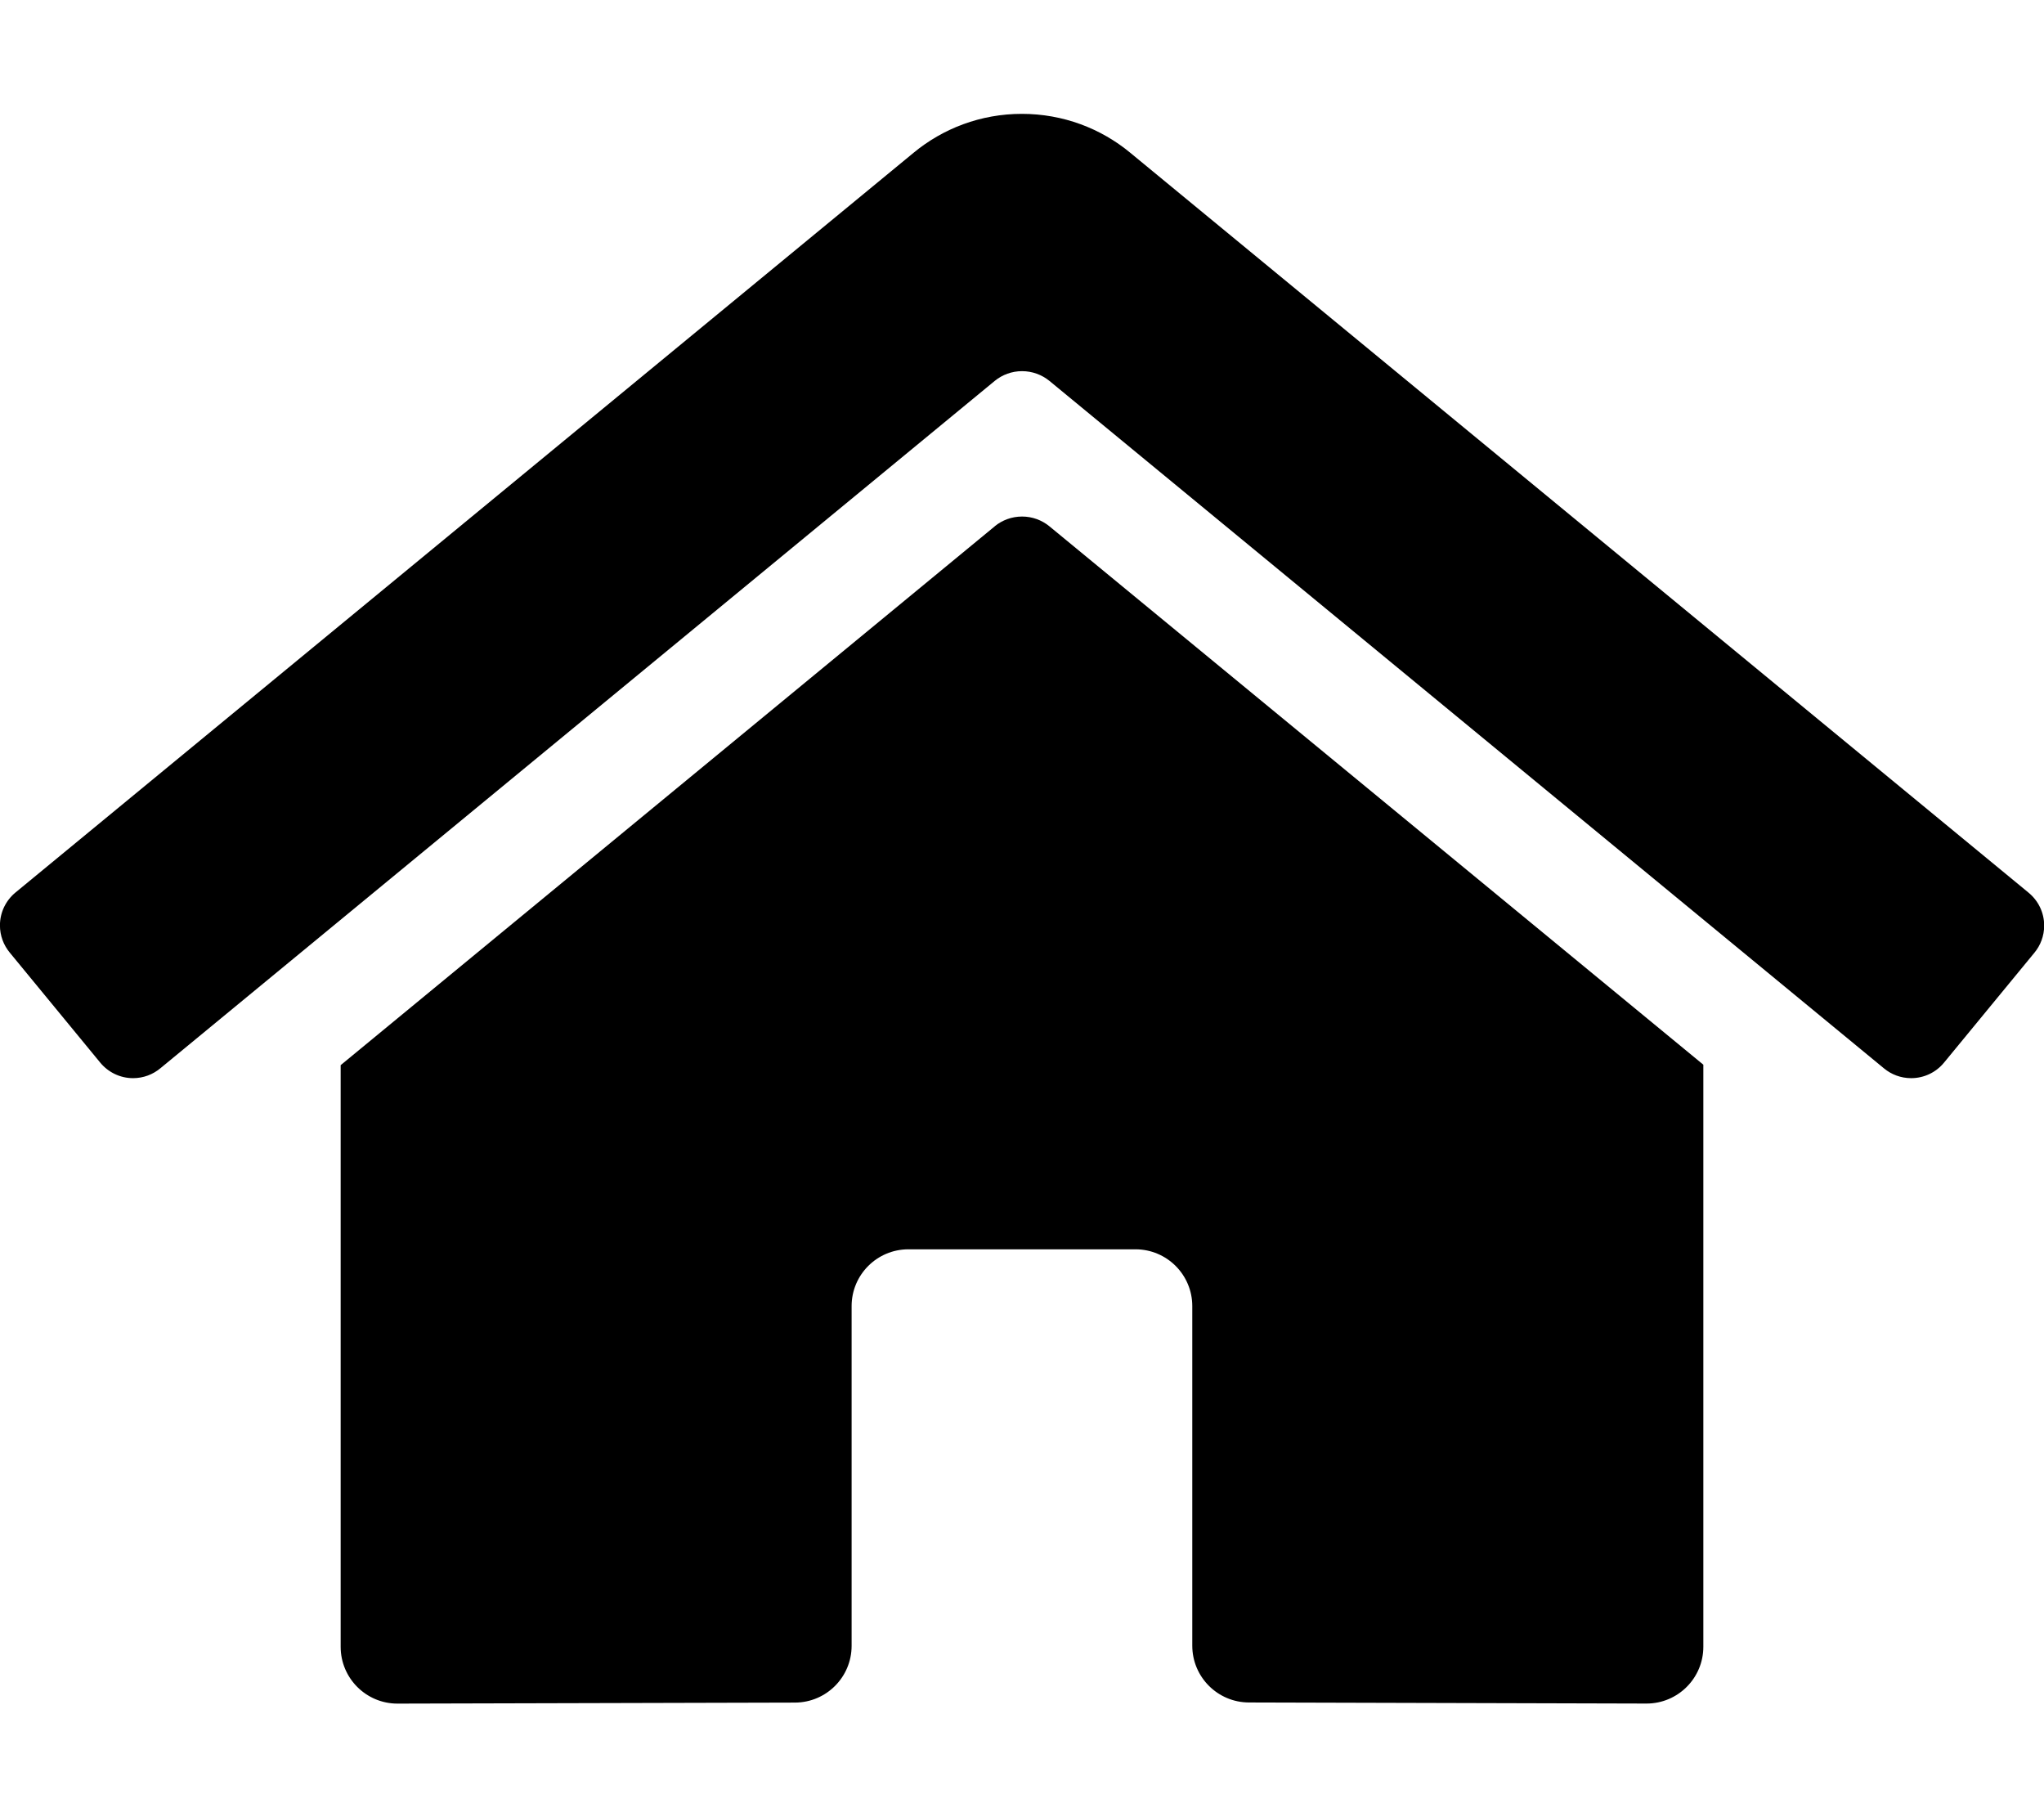 <!-- Generated by IcoMoon.io -->
<svg version="1.1" xmlns="http://www.w3.org/2000/svg" width="36" height="32" viewBox="0 0 36 32">
<title>home-alt-solid</title>
<path d="M17.523 9.266l-11.523 9.491v10.243c0 0.552 0.448 1 1 1v0l7.004-0.018c0.55-0.003 0.995-0.449 0.995-1 0 0 0 0 0 0v0-5.982c0-0.552 0.448-1 1-1v0h4c0.552 0 1 0.448 1 1v0 5.977c0 0.001 0 0.002 0 0.003 0 0.552 0.448 1 1 1 0 0 0 0 0 0v0l7.001 0.019c0.552 0 1-0.448 1-1v0-10.25l-11.521-9.484c-0.13-0.105-0.296-0.169-0.478-0.169s-0.349 0.064-0.48 0.17l0.001-0.001zM35.725 15.717l-15.821-13.029c-0.514-0.425-1.18-0.683-1.906-0.683s-1.392 0.258-1.911 0.688l0.005-0.004-15.821 13.029c-0.167 0.139-0.272 0.346-0.272 0.578 0 0.182 0.065 0.349 0.173 0.479l-0.001-0.001 1.594 1.938c0.139 0.168 0.347 0.274 0.579 0.274 0.182 0 0.349-0.065 0.479-0.173l-0.001 0.001 14.701-12.109c0.13-0.105 0.296-0.169 0.478-0.169s0.349 0.064 0.48 0.17l-0.001-0.001 14.702 12.109c0.129 0.107 0.296 0.172 0.478 0.172 0.232 0 0.44-0.105 0.577-0.271l0.001-0.001 1.594-1.938c0.106-0.128 0.171-0.295 0.171-0.476 0-0.234-0.107-0.443-0.276-0.581l-0.001-0.001z"></path>
</svg>
